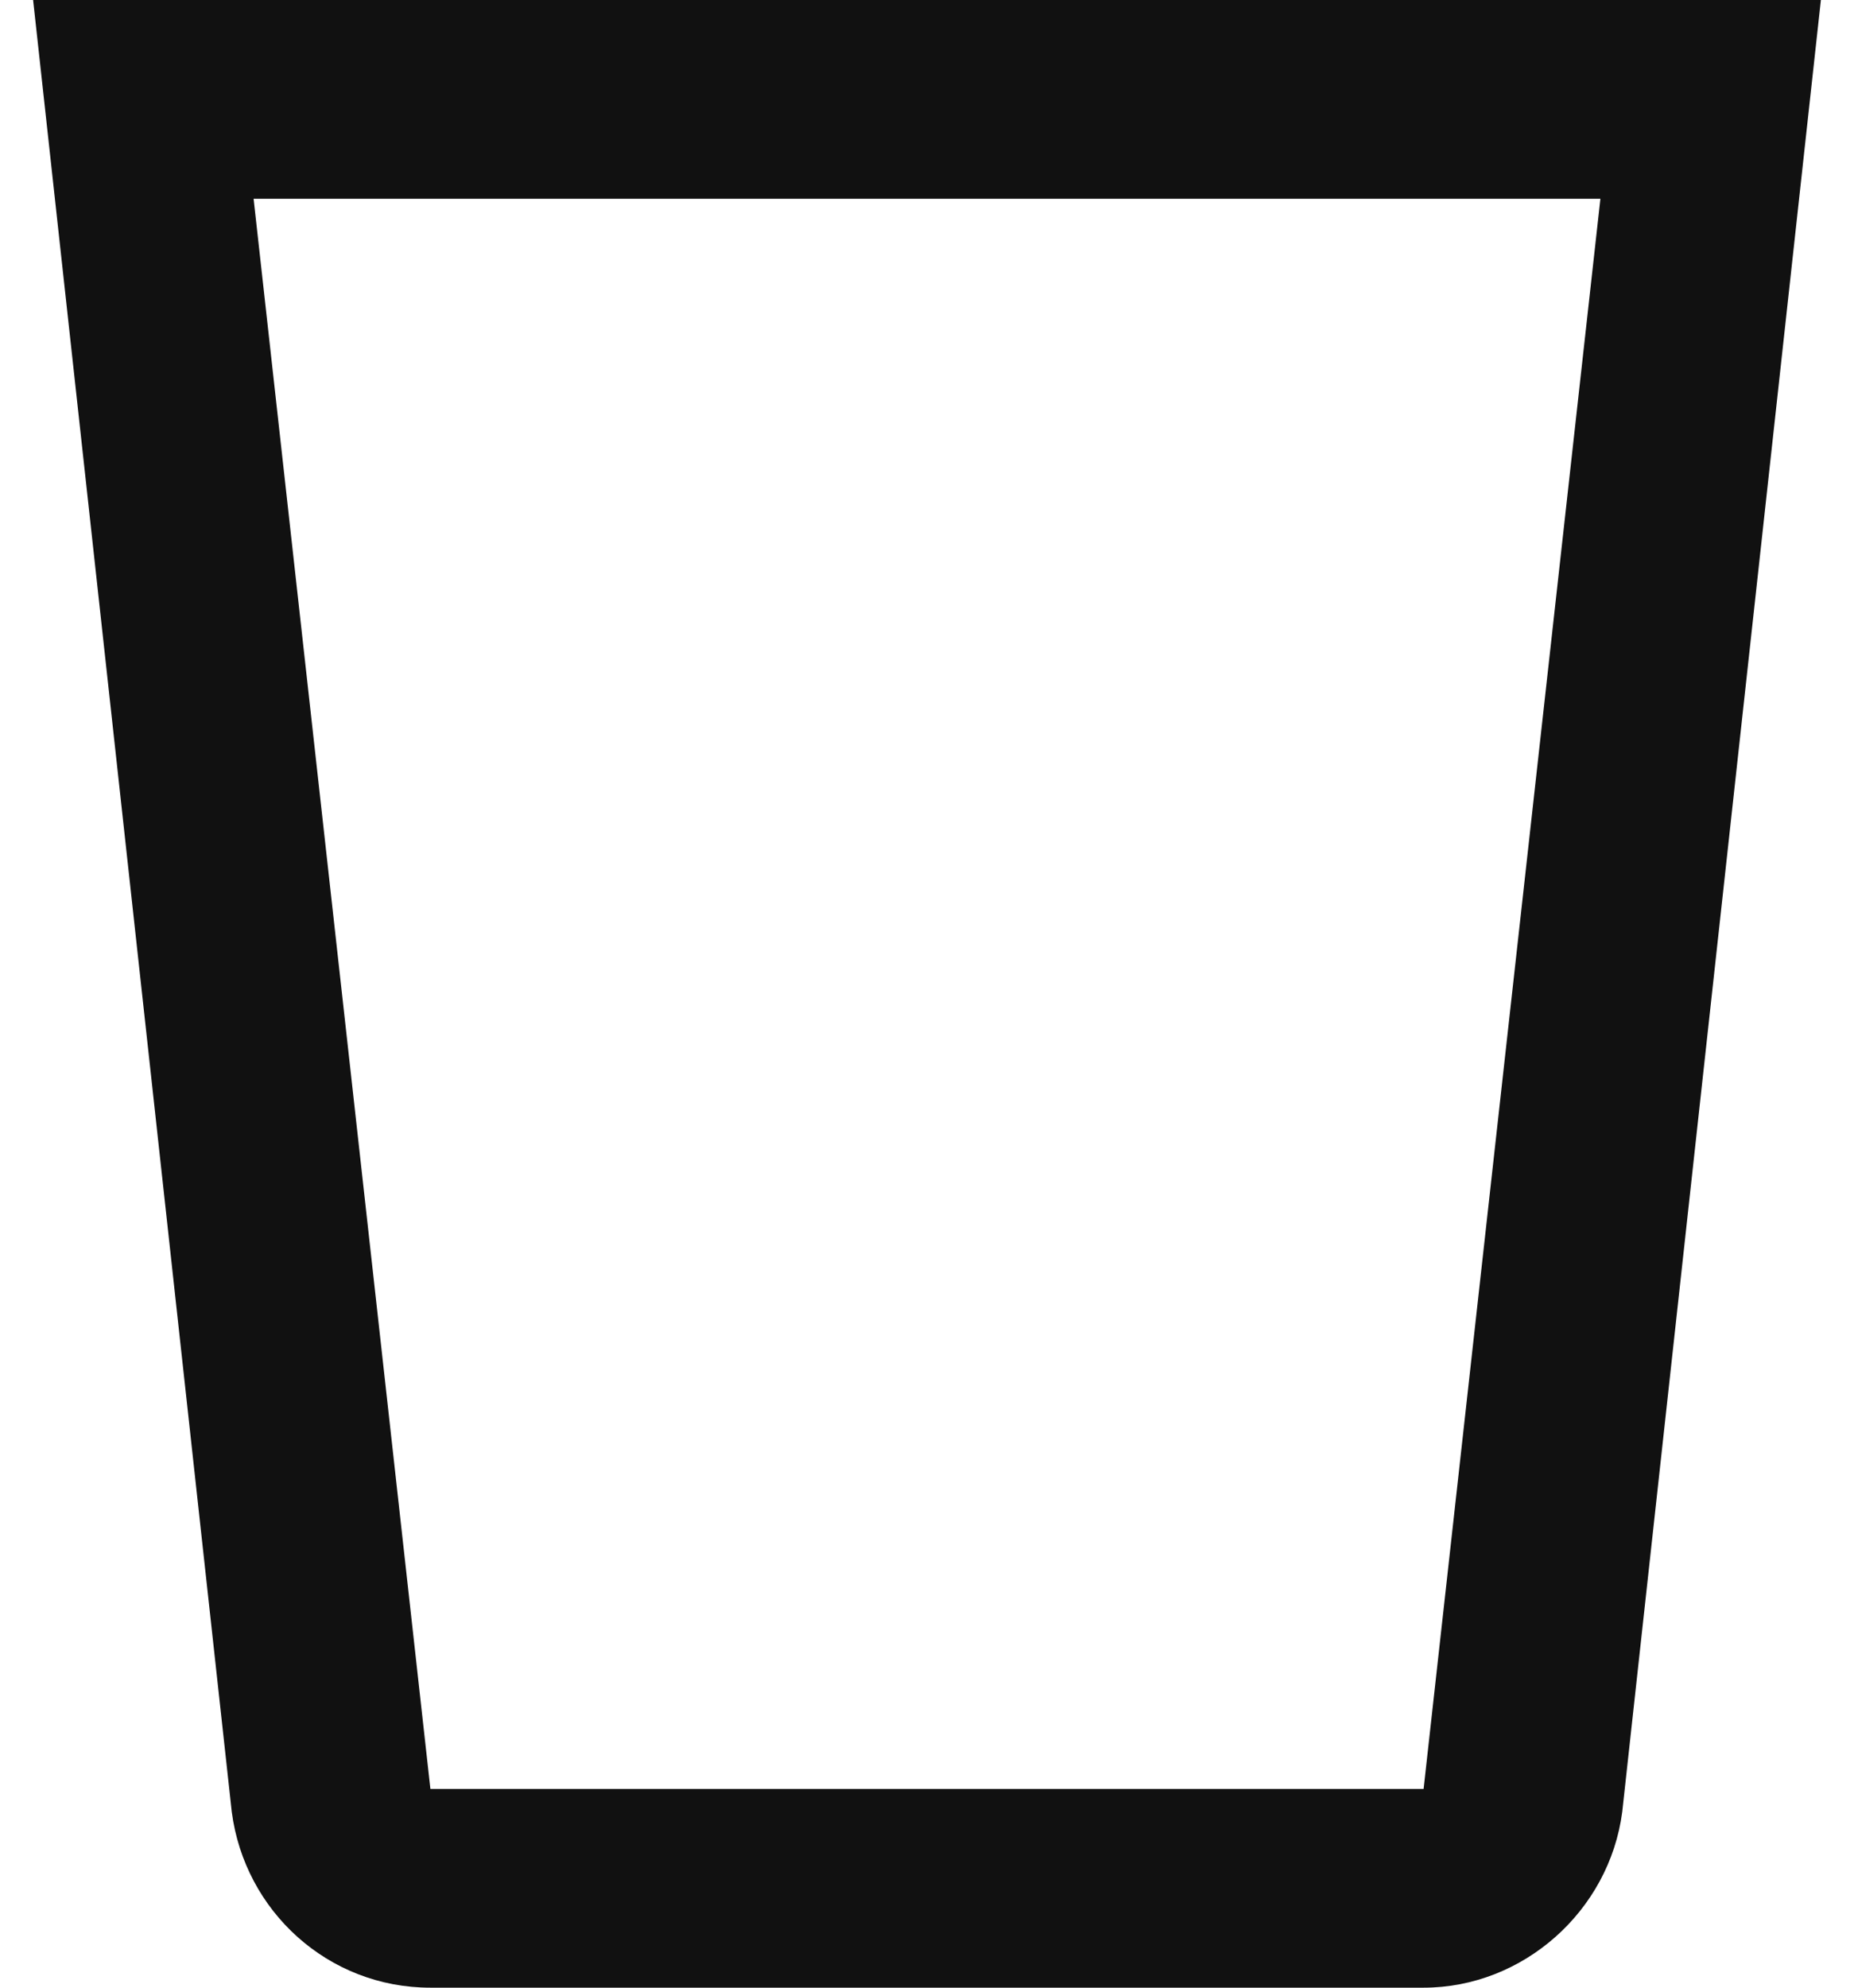 <svg width="28" height="30" viewBox="0 0 28 30" fill="none" xmlns="http://www.w3.org/2000/svg">
<path class="dark:fill-white" d="M0.5 0L3.5 27.345C3.695 28.845 4.955 30 6.5 30H21.5C23 30 24.305 28.845 24.5 27.345L27.5 0H0.5ZM3.83 3H24.17L21.5 27H6.5L3.83 3Z" fill="#111111"/>
</svg>
